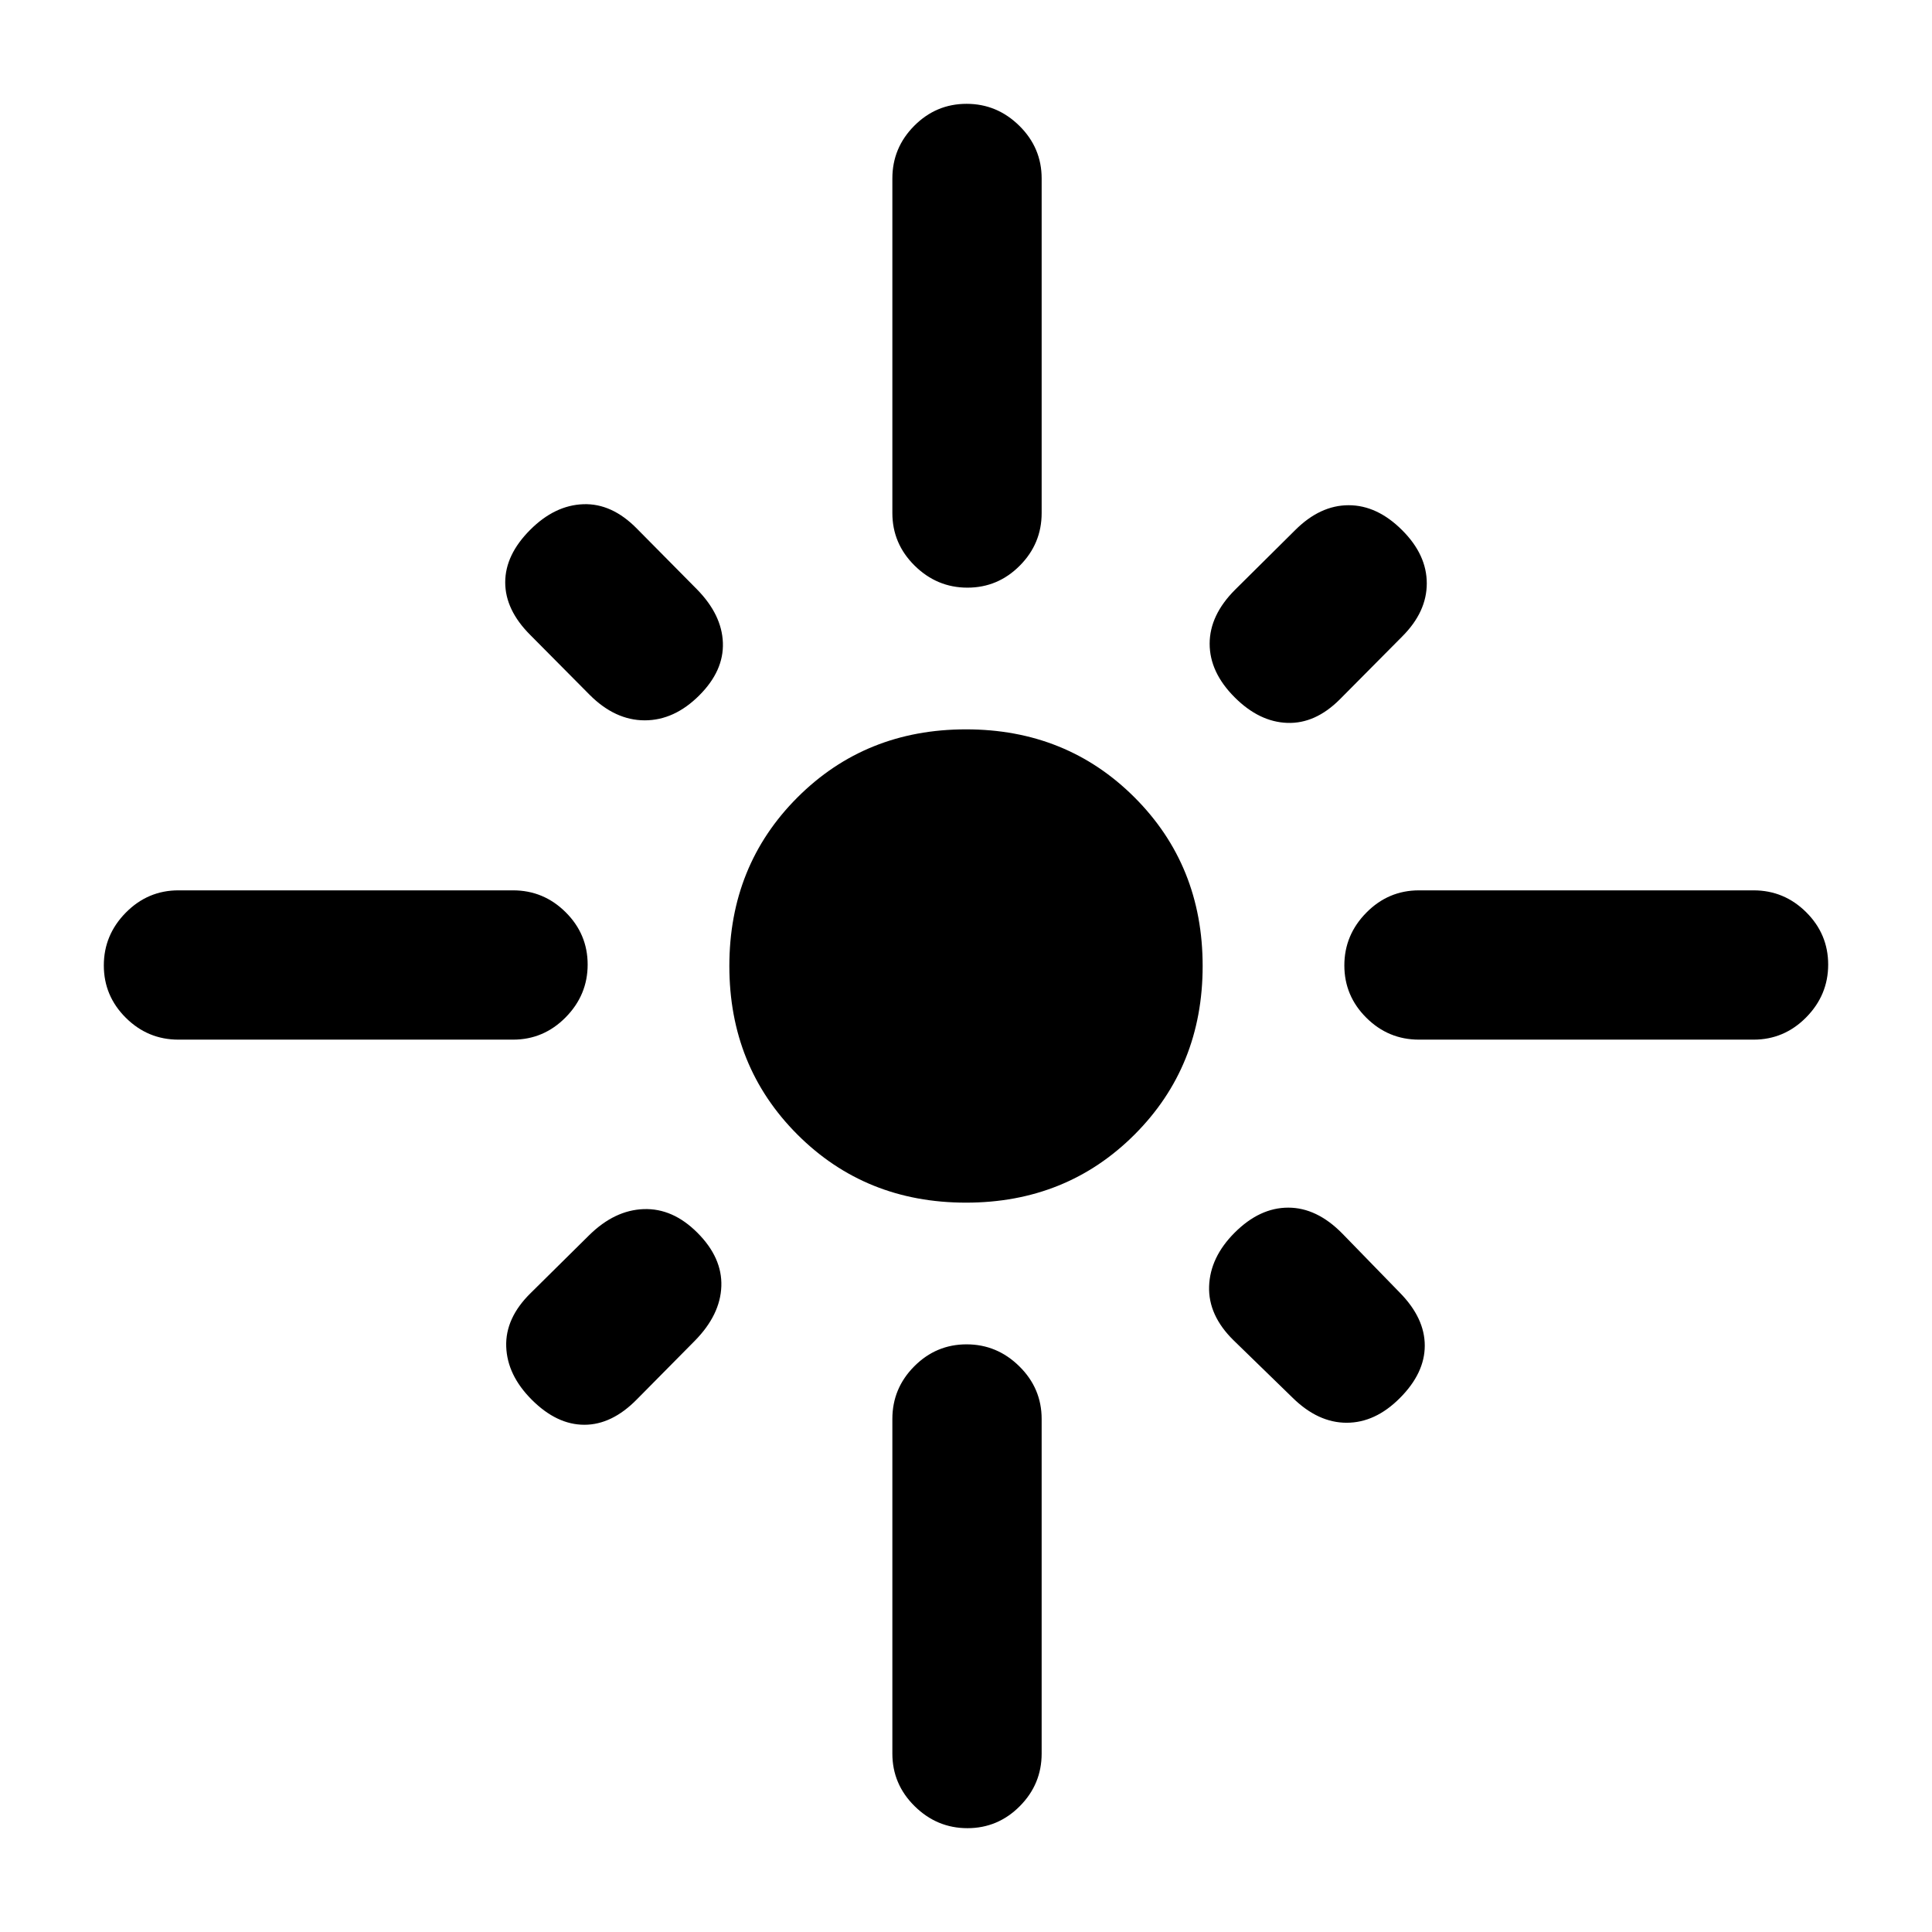 <svg xmlns="http://www.w3.org/2000/svg" height="20" viewBox="0 -960 960 960" width="20"><path d="M292-480.71q0 15.14-10.93 26.22-10.92 11.08-26.16 11.08H88.67q-15.23 0-26.16-10.87-10.92-10.86-10.92-26.01 0-15.14 10.92-26.22 10.93-11.08 26.16-11.08h166.24q15.24 0 26.16 10.87Q292-495.86 292-480.71Zm55.5-133.79q-12.43 12.43-27.13 12.43t-27.35-12.65l-29.56-29.8q-12.42-12.41-12.42-26.11t12.44-26.13q12.19-12.2 26.39-12.7 14.2-.5 26.61 12.14l29.8 30.12q12.42 12.63 12.92 26.57.5 13.93-11.7 26.13Zm95.91-90.59v-166.24q0-15.23 10.87-26.16 10.86-10.92 26.01-10.92 15.14 0 26.22 10.92 11.08 10.93 11.08 26.16v166.24q0 15.24-10.87 26.16Q495.86-668 480.71-668q-15.14 0-26.22-10.93-11.08-10.92-11.08-26.16ZM613.5-613.5q-12.43-12.43-12.43-26.63t12.65-26.85l29.8-29.56q12.41-12.42 26.61-12.42t26.63 12.44q12.2 12.19 12.2 26.39 0 14.2-12.2 26.39l-31 31.24q-12.19 12.2-26.13 11.7-13.93-.5-26.13-12.7ZM668-480.29q0-15.14 10.93-26.22 10.92-11.08 26.16-11.08h166.24q15.23 0 26.16 10.87 10.92 10.86 10.92 26.01 0 15.14-10.92 26.22-10.93 11.08-26.16 11.08H705.09q-15.24 0-26.16-10.87Q668-465.14 668-480.29ZM480-362.41q-49.93 0-83.76-33.83-33.83-33.83-33.83-83.76 0-49.93 33.83-83.76 33.83-33.83 83.76-33.83 49.93 0 83.76 33.83 33.83 33.83 33.83 83.76 0 49.93-33.83 83.76-33.83 33.83-83.76 33.83Zm133.5 14.91q12.43-12.43 26.63-12.43t26.85 12.87l28.56 29.36q12.42 12.63 12.42 26.33 0 13.7-12.44 26.13-12.19 12.2-26.39 12.2-14.2 0-26.83-12.42l-29.36-28.56q-12.64-12.41-12.14-26.85.5-14.43 12.7-26.63Zm-267 0q12.43 12.43 11.93 26.63t-13.15 27.07l-28.8 29.12q-12.41 12.64-26.11 12.64t-26.13-12.44q-12.2-12.19-12.7-26.39-.5-14.2 12.14-26.61l29.12-28.8q12.63-12.42 27.07-12.92 14.43-.5 26.63 11.7ZM480.29-292q15.14 0 26.22 10.93 11.08 10.92 11.08 26.16v166.24q0 15.23-10.87 26.16-10.86 10.92-26.01 10.92-15.14 0-26.22-10.92-11.08-10.93-11.08-26.16v-166.24q0-15.24 10.87-26.16Q465.14-292 480.29-292Z"/></svg>